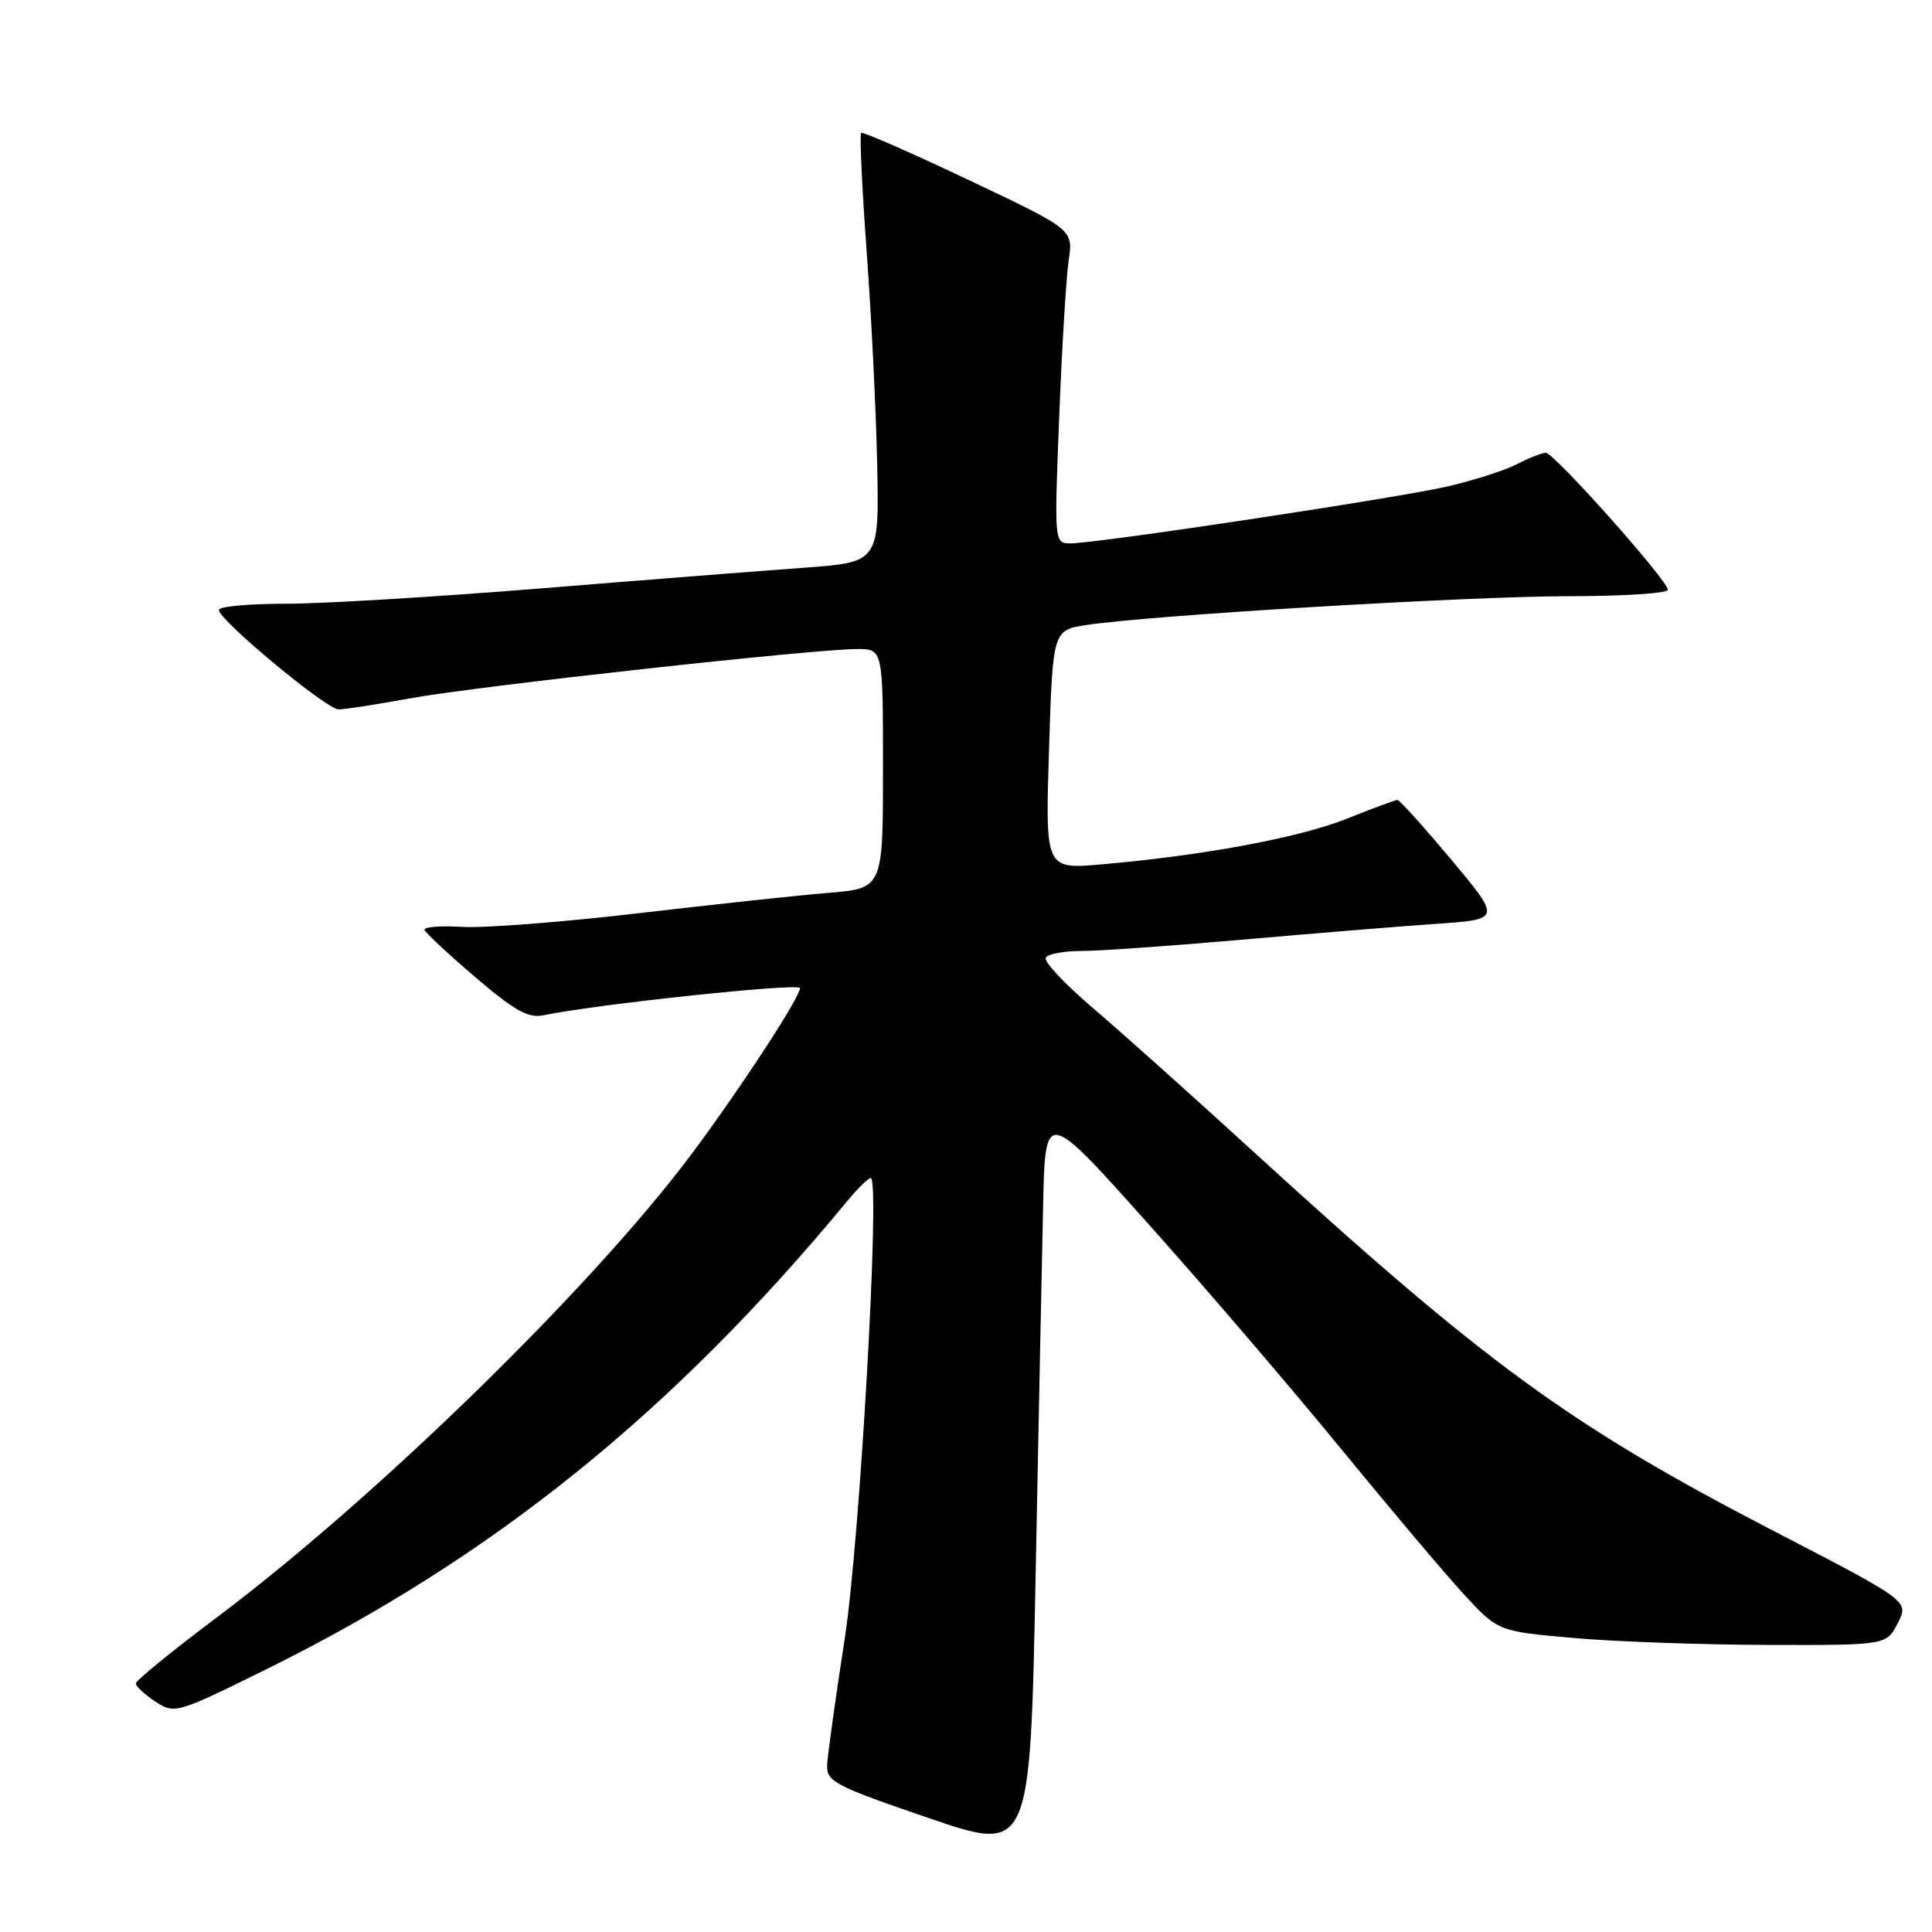 <?xml version="1.0" encoding="UTF-8" standalone="no"?>
<!DOCTYPE svg PUBLIC "-//W3C//DTD SVG 1.1//EN" "http://www.w3.org/Graphics/SVG/1.1/DTD/svg11.dtd" >
<svg xmlns="http://www.w3.org/2000/svg" xmlns:xlink="http://www.w3.org/1999/xlink" version="1.1" viewBox="0 0 256 256">
 <g >
 <path fill="currentColor"
d=" M 138.22 159.69 C 138.50 146.89 138.50 146.89 152.18 162.19 C 159.70 170.61 171.16 183.99 177.64 191.91 C 184.13 199.84 191.47 208.54 193.96 211.24 C 198.50 216.16 198.50 216.16 208.50 217.04 C 214.00 217.53 225.58 217.94 234.22 217.96 C 249.95 218.00 249.95 218.00 251.46 215.08 C 252.97 212.16 252.97 212.16 235.23 202.97 C 207.91 188.82 196.94 180.81 165.50 152.07 C 157.80 145.03 148.47 136.68 144.76 133.52 C 141.05 130.36 138.27 127.38 138.57 126.89 C 138.87 126.40 141.00 126.00 143.31 126.01 C 145.61 126.01 155.15 125.34 164.50 124.52 C 173.85 123.70 185.42 122.75 190.21 122.42 C 198.93 121.83 198.93 121.83 192.30 113.91 C 188.66 109.56 185.45 106.00 185.17 106.00 C 184.89 106.00 181.87 107.11 178.47 108.48 C 172.18 110.99 159.56 113.35 146.00 114.53 C 138.50 115.19 138.50 115.19 139.00 99.35 C 139.50 83.50 139.50 83.50 144.00 82.81 C 152.51 81.52 194.52 79.01 207.75 79.00 C 215.04 79.00 221.00 78.62 221.00 78.15 C 221.00 76.92 205.92 60.00 204.83 60.00 C 204.32 60.00 202.59 60.68 200.99 61.51 C 199.39 62.33 195.25 63.66 191.79 64.46 C 185.01 66.02 145.38 72.00 141.84 72.00 C 139.70 72.00 139.69 71.93 140.35 55.25 C 140.71 46.04 141.28 36.68 141.61 34.46 C 142.21 30.42 142.21 30.42 128.35 23.85 C 120.73 20.23 114.32 17.43 114.11 17.61 C 113.89 17.80 114.22 24.83 114.83 33.23 C 115.45 41.63 116.08 54.35 116.23 61.50 C 116.50 74.50 116.50 74.50 106.50 75.23 C 101.00 75.63 85.25 76.86 71.50 77.98 C 57.75 79.09 42.56 80.01 37.75 80.00 C 32.94 80.00 29.00 80.37 29.00 80.82 C 29.00 82.16 43.26 94.00 44.87 94.00 C 45.68 94.00 49.98 93.33 54.42 92.52 C 63.05 90.94 107.84 86.00 113.57 86.00 C 117.00 86.00 117.00 86.00 117.00 101.86 C 117.00 117.71 117.00 117.71 109.75 118.31 C 105.76 118.64 94.40 119.86 84.50 121.02 C 74.60 122.18 64.14 122.99 61.25 122.82 C 58.36 122.64 56.11 122.82 56.25 123.22 C 56.39 123.61 59.42 126.44 63.00 129.50 C 68.15 133.90 70.02 134.95 72.00 134.53 C 79.01 133.07 106.00 130.20 106.00 130.93 C 106.00 132.16 98.16 144.17 91.68 152.86 C 78.56 170.44 49.89 198.43 28.75 214.30 C 22.84 218.73 18.00 222.68 18.00 223.07 C 18.00 223.45 19.17 224.53 20.59 225.47 C 23.14 227.14 23.40 227.06 35.34 221.16 C 65.29 206.36 89.15 187.12 112.29 159.12 C 113.83 157.27 115.24 155.92 115.43 156.12 C 116.59 157.40 113.91 204.29 111.95 217.00 C 110.72 224.97 109.66 232.57 109.60 233.88 C 109.51 236.07 110.62 236.65 123.00 240.88 C 136.50 245.50 136.50 245.50 137.22 209.00 C 137.61 188.93 138.06 166.74 138.22 159.69 Z "/>
</g>
</svg>